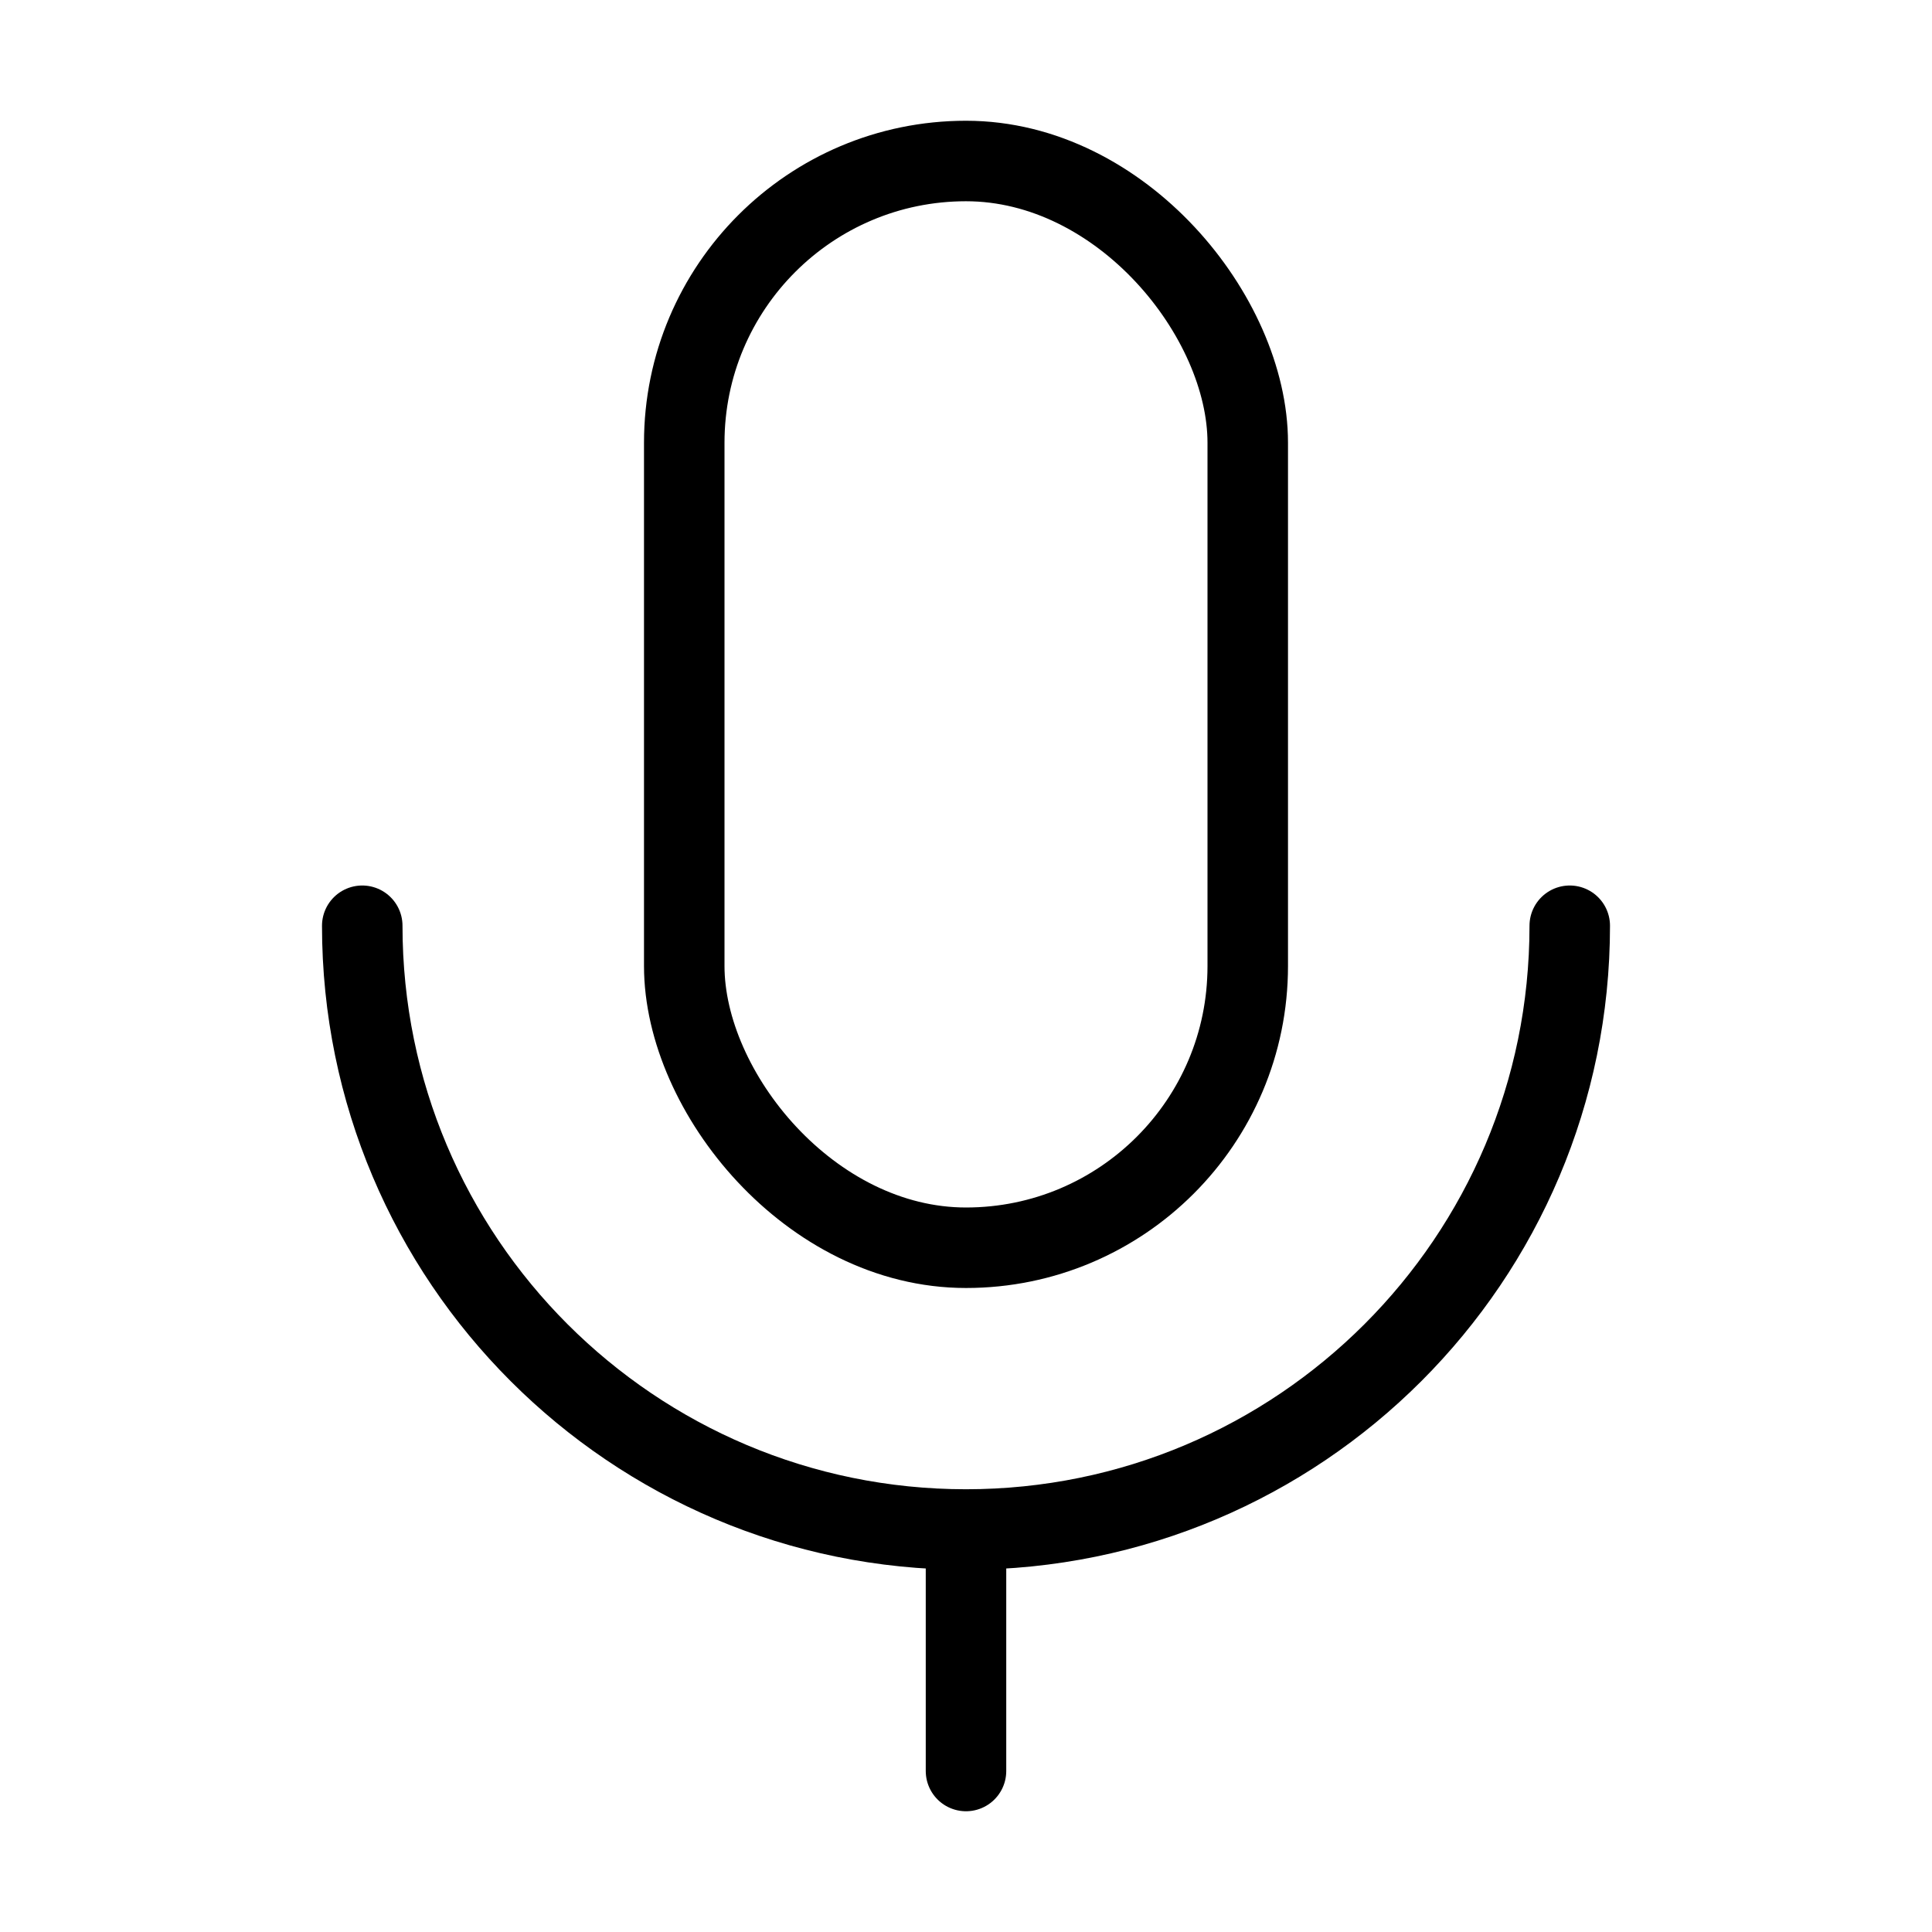 <svg fill-opacity="1" stroke-opacity="1" xmlns="http://www.w3.org/2000/svg" width="48" height="48" fill="none" viewBox="0 0 48 48"><rect width="14" height="27" x="17" y="4" stroke="#000" stroke-linejoin="round" stroke-width="2" rx="7"/><path stroke="#000" stroke-linecap="round" stroke-linejoin="round" stroke-width="2" d="M9 23c0 8.284 6.716 15 15 15s15-6.716 15-15M24 38v6"/></svg>